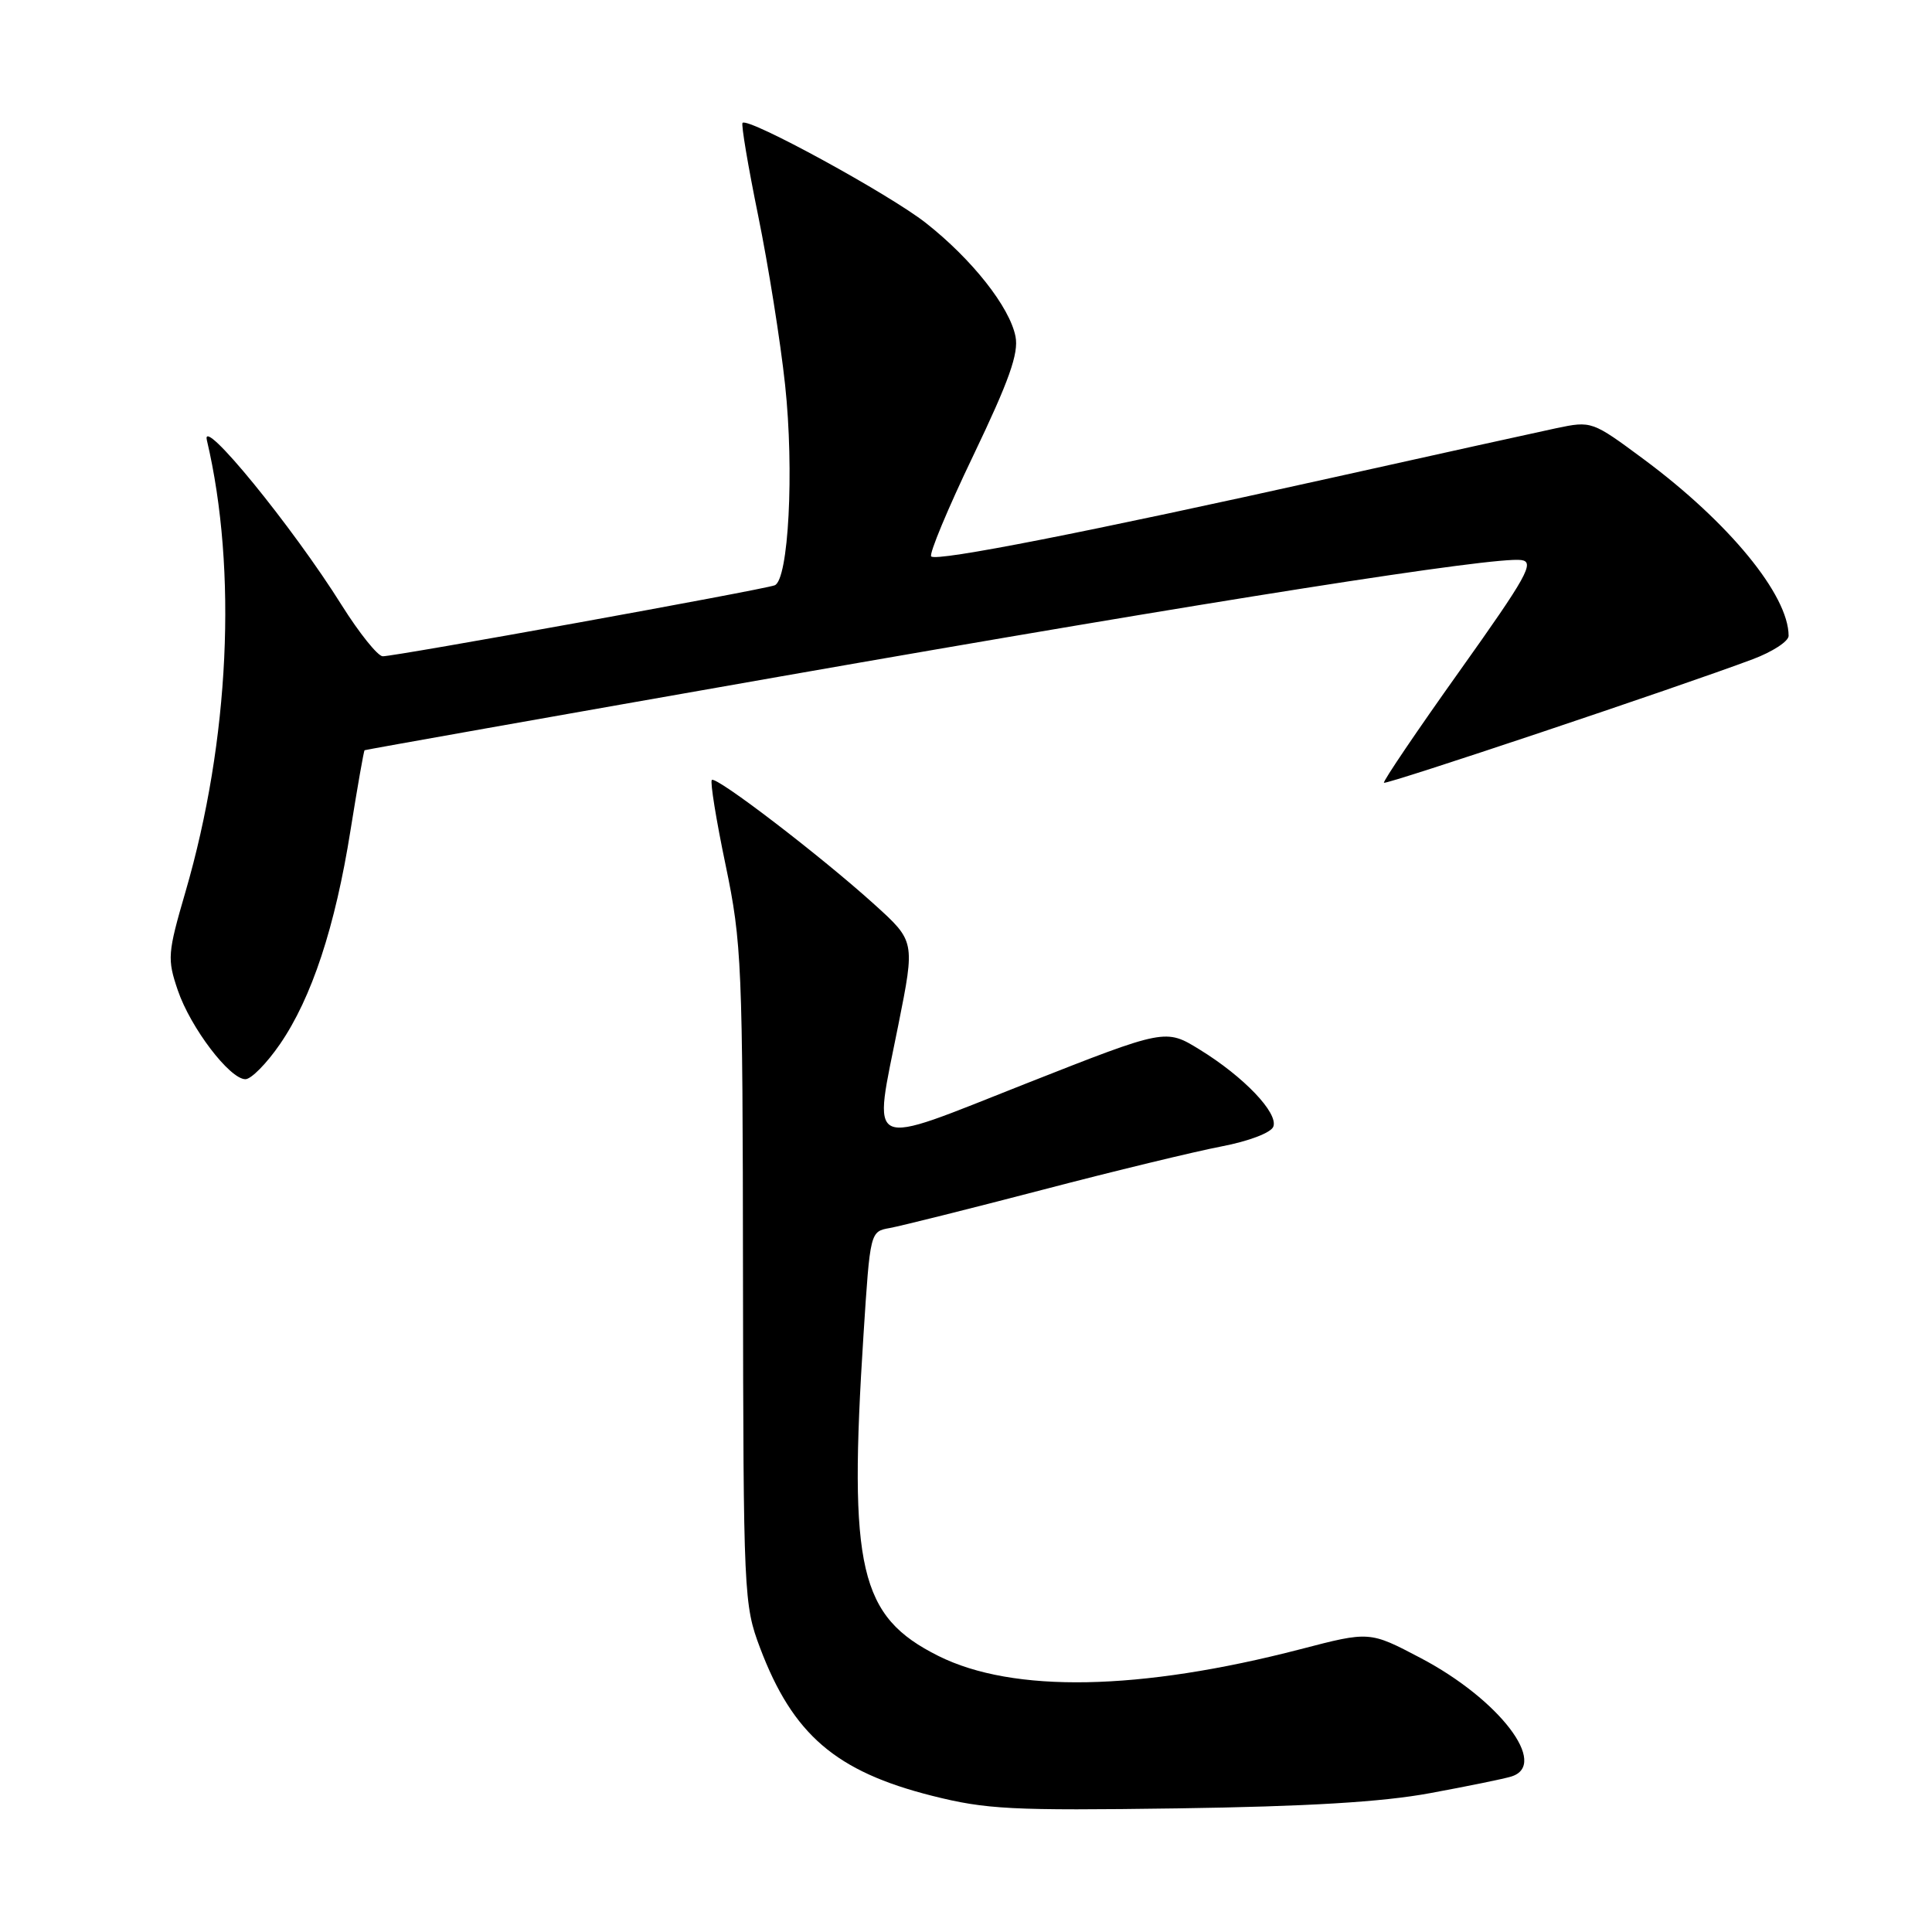 <?xml version="1.0" encoding="UTF-8" standalone="no"?>
<!DOCTYPE svg PUBLIC "-//W3C//DTD SVG 1.1//EN" "http://www.w3.org/Graphics/SVG/1.1/DTD/svg11.dtd" >
<svg xmlns="http://www.w3.org/2000/svg" xmlns:xlink="http://www.w3.org/1999/xlink" version="1.1" viewBox="0 0 256 256">
 <g >
 <path fill="currentColor"
d=" M 189.50 237.60 C 194.45 236.69 199.29 235.70 200.25 235.40 C 205.30 233.85 198.65 225.16 188.23 219.69 C 181.48 216.14 181.48 216.14 172.31 218.53 C 151.03 224.05 134.24 224.37 124.34 219.42 C 113.88 214.19 112.42 207.93 114.42 176.84 C 115.30 163.20 115.30 163.18 117.90 162.72 C 119.33 162.46 128.38 160.20 138.00 157.69 C 147.62 155.17 158.35 152.58 161.84 151.91 C 165.45 151.22 168.41 150.10 168.72 149.29 C 169.41 147.49 164.81 142.67 158.97 139.08 C 154.44 136.29 154.44 136.29 135.97 143.57 C 114.36 152.10 115.67 152.70 119.04 135.78 C 121.25 124.72 121.25 124.72 115.87 119.85 C 108.82 113.47 94.88 102.79 94.32 103.35 C 94.08 103.59 94.90 108.67 96.15 114.64 C 98.29 124.93 98.41 127.80 98.45 169.00 C 98.50 211.39 98.56 212.65 100.71 218.35 C 105.05 229.84 110.74 234.73 123.50 237.95 C 130.68 239.76 134.02 239.93 156.00 239.62 C 173.25 239.37 183.16 238.78 189.50 237.60 Z  M 37.10 138.35 C 41.30 132.24 44.42 122.81 46.45 109.98 C 47.37 104.25 48.20 99.49 48.31 99.41 C 48.41 99.34 73.25 94.93 103.50 89.62 C 160.93 79.55 198.04 73.72 201.58 74.21 C 203.40 74.46 202.34 76.36 193.37 88.96 C 187.71 96.91 183.22 103.55 183.38 103.72 C 183.68 104.01 222.41 91.04 232.25 87.35 C 234.86 86.37 237.00 84.98 237.00 84.25 C 237.00 78.86 229.10 69.23 217.80 60.85 C 210.96 55.78 210.89 55.76 206.21 56.74 C 203.62 57.29 190.25 60.24 176.50 63.30 C 144.09 70.51 124.10 74.44 123.39 73.73 C 123.08 73.42 125.59 67.39 128.98 60.33 C 133.71 50.45 135.00 46.83 134.56 44.59 C 133.79 40.68 128.81 34.37 122.69 29.55 C 117.87 25.75 99.15 15.52 98.39 16.28 C 98.19 16.48 99.12 22.01 100.46 28.57 C 101.80 35.13 103.41 45.22 104.03 51.00 C 105.25 62.36 104.49 76.89 102.64 77.56 C 100.97 78.17 52.15 87.01 50.71 86.96 C 50.05 86.94 47.61 83.90 45.29 80.21 C 38.74 69.75 26.60 54.90 27.41 58.32 C 31.48 75.59 30.41 98.13 24.58 118.16 C 22.20 126.33 22.15 127.07 23.56 131.22 C 25.25 136.18 30.44 143.00 32.52 143.00 C 33.28 143.00 35.34 140.91 37.10 138.35 Z "/>
</g>
</svg>